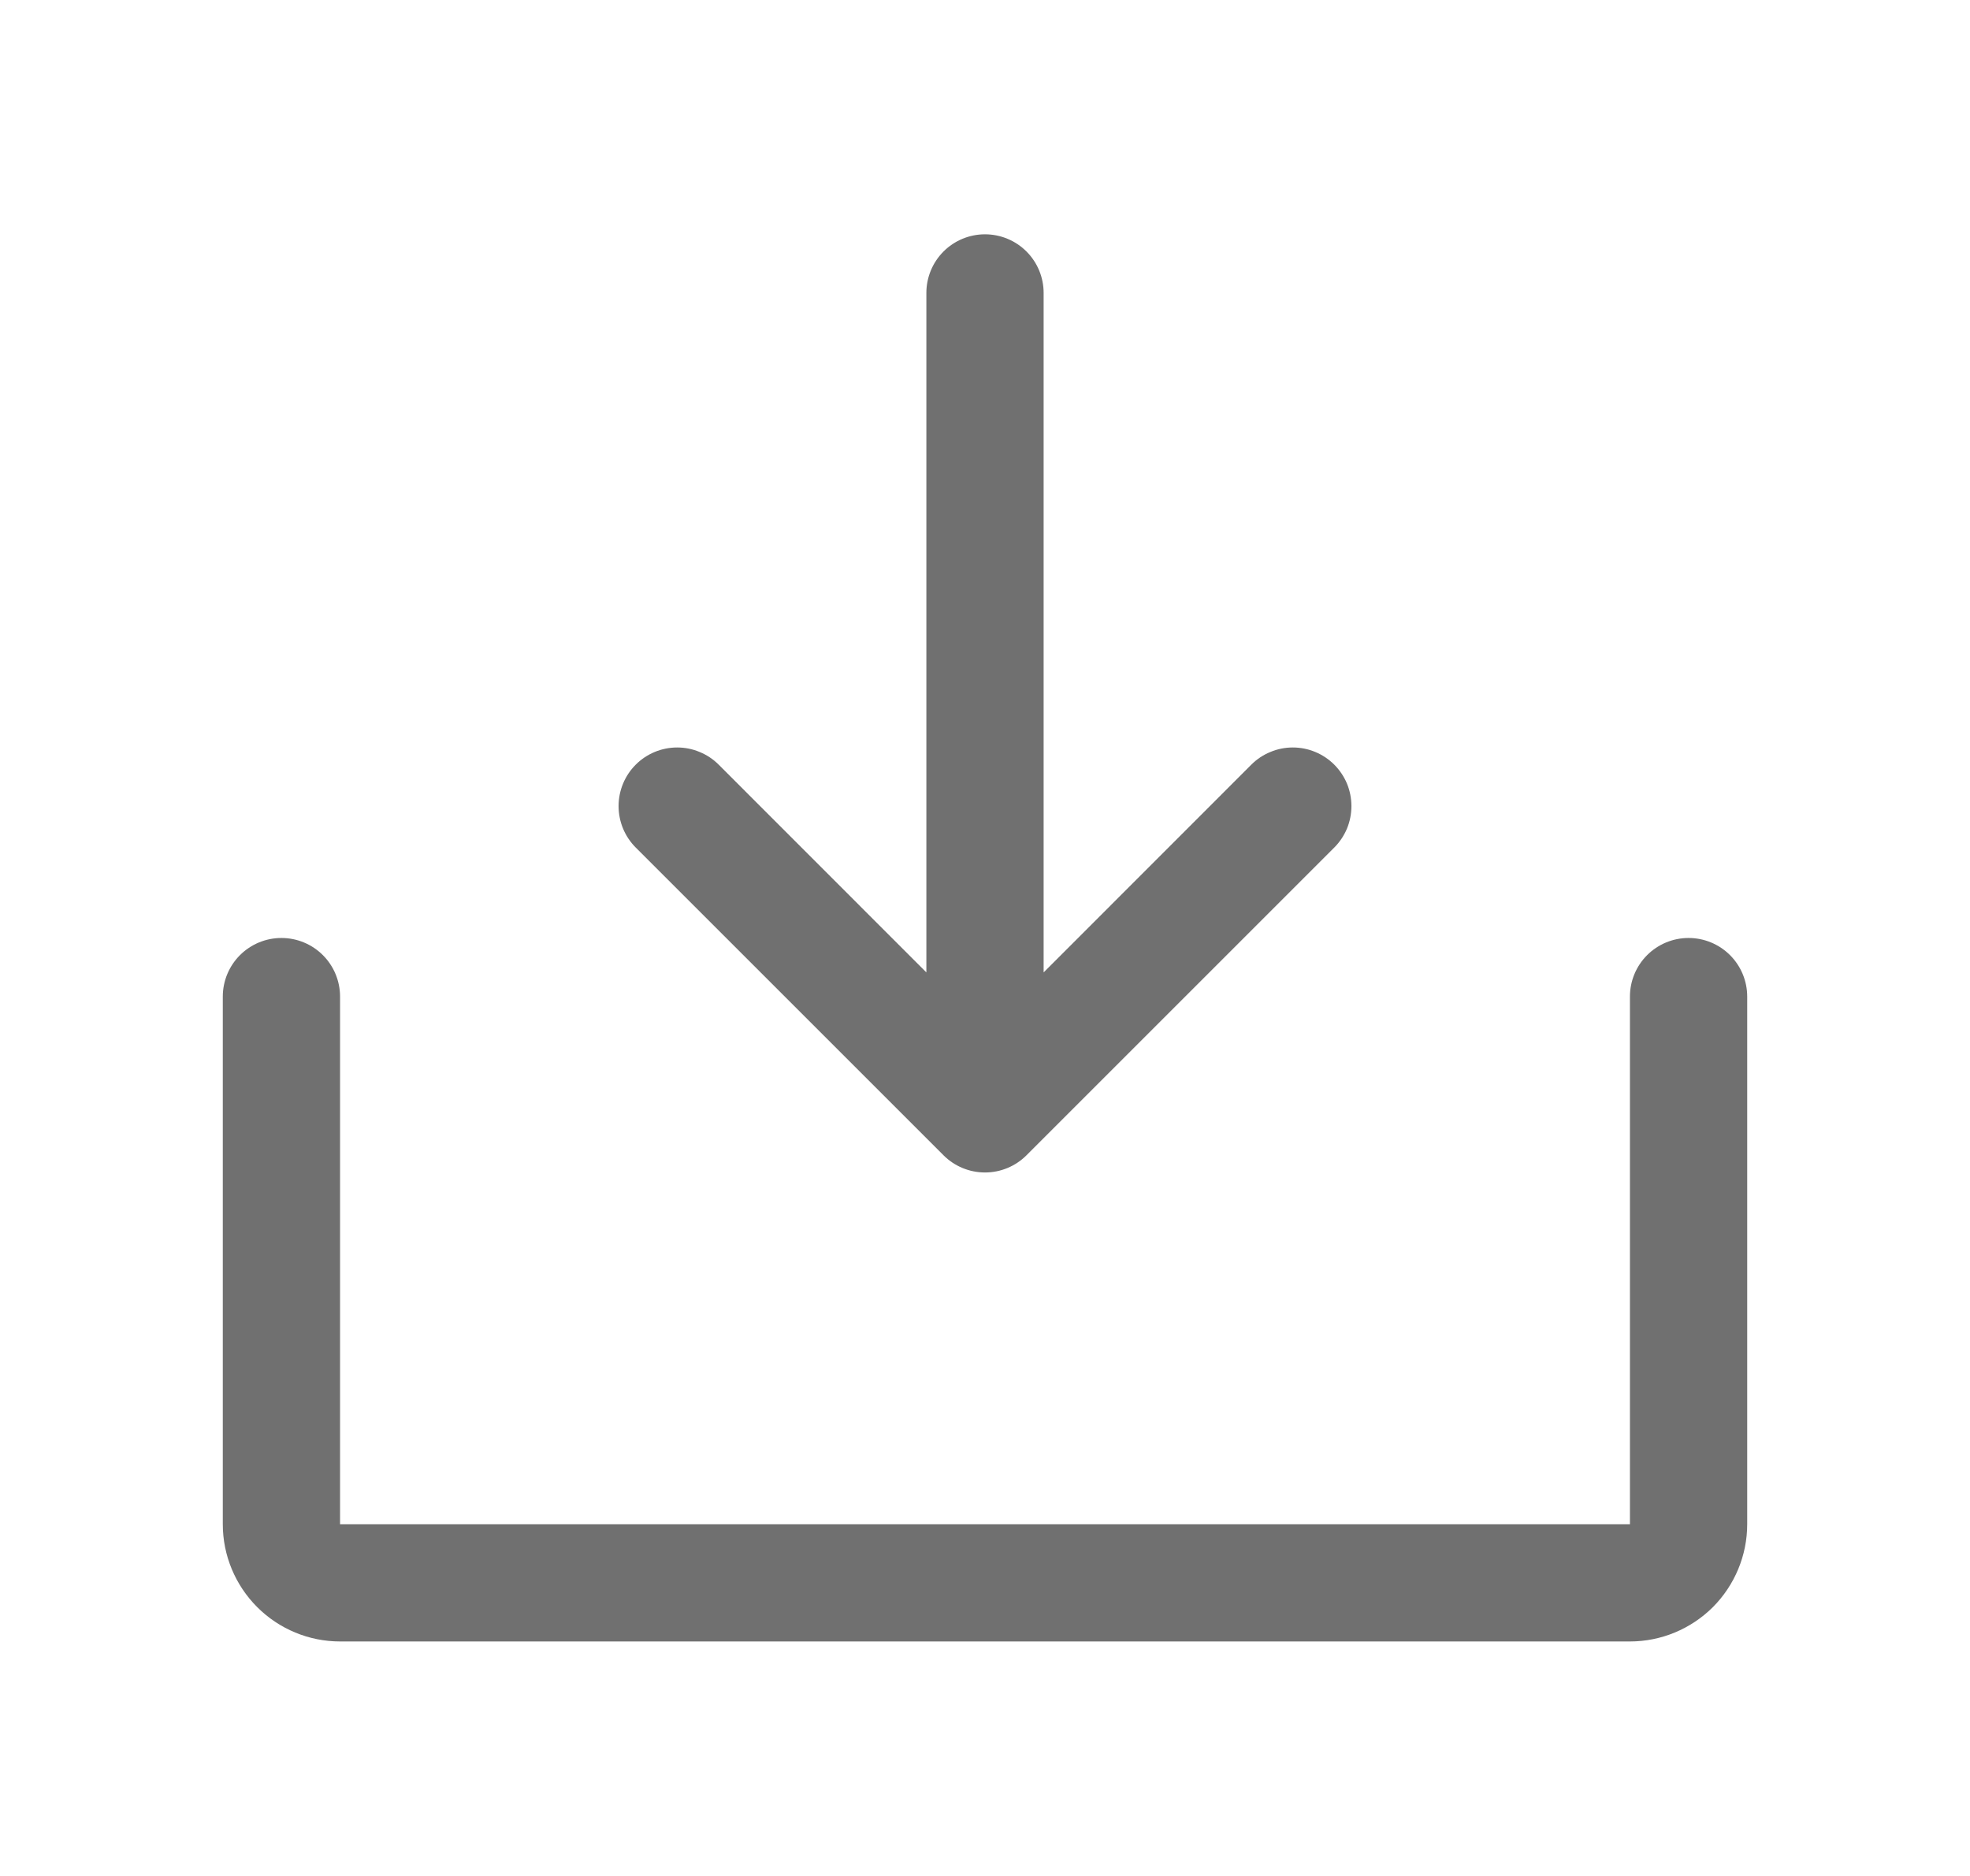 <svg width="21" height="20" viewBox="0 0 21 20" fill="none" xmlns="http://www.w3.org/2000/svg">
<path d="M10.058 12.317C10.175 12.434 10.334 12.5 10.5 12.5C10.666 12.5 10.825 12.434 10.942 12.317L14.223 9.036C14.281 8.978 14.327 8.909 14.359 8.833C14.39 8.757 14.406 8.676 14.406 8.594C14.406 8.512 14.39 8.431 14.359 8.355C14.327 8.279 14.281 8.21 14.223 8.152C14.165 8.094 14.096 8.048 14.021 8.017C13.945 7.985 13.863 7.969 13.781 7.969C13.699 7.969 13.618 7.985 13.542 8.017C13.466 8.048 13.397 8.094 13.339 8.152L11.125 10.367V3.123C11.125 2.957 11.059 2.798 10.942 2.681C10.825 2.564 10.666 2.498 10.5 2.498C10.334 2.498 10.175 2.564 10.058 2.681C9.941 2.798 9.875 2.957 9.875 3.123V10.367L7.661 8.152C7.603 8.094 7.534 8.048 7.458 8.017C7.382 7.985 7.301 7.969 7.219 7.969C7.053 7.969 6.894 8.035 6.777 8.152C6.66 8.269 6.594 8.428 6.594 8.594C6.594 8.76 6.66 8.919 6.777 9.036L10.058 12.317Z" fill="black" fill-opacity="0.56"/>
<path d="M18 10C17.834 10 17.675 10.066 17.558 10.183C17.441 10.3 17.375 10.459 17.375 10.625V16.25H3.625V10.625C3.625 10.459 3.559 10.3 3.442 10.183C3.325 10.066 3.166 10 3 10C2.834 10 2.675 10.066 2.558 10.183C2.441 10.3 2.375 10.459 2.375 10.625V16.25C2.375 16.581 2.507 16.899 2.742 17.134C2.976 17.368 3.294 17.5 3.625 17.5H17.375C17.706 17.5 18.024 17.368 18.259 17.134C18.493 16.899 18.625 16.581 18.625 16.25V10.625C18.625 10.459 18.559 10.3 18.442 10.183C18.325 10.066 18.166 10 18 10V10Z" fill="black" fill-opacity="0.56"/>
</svg>
